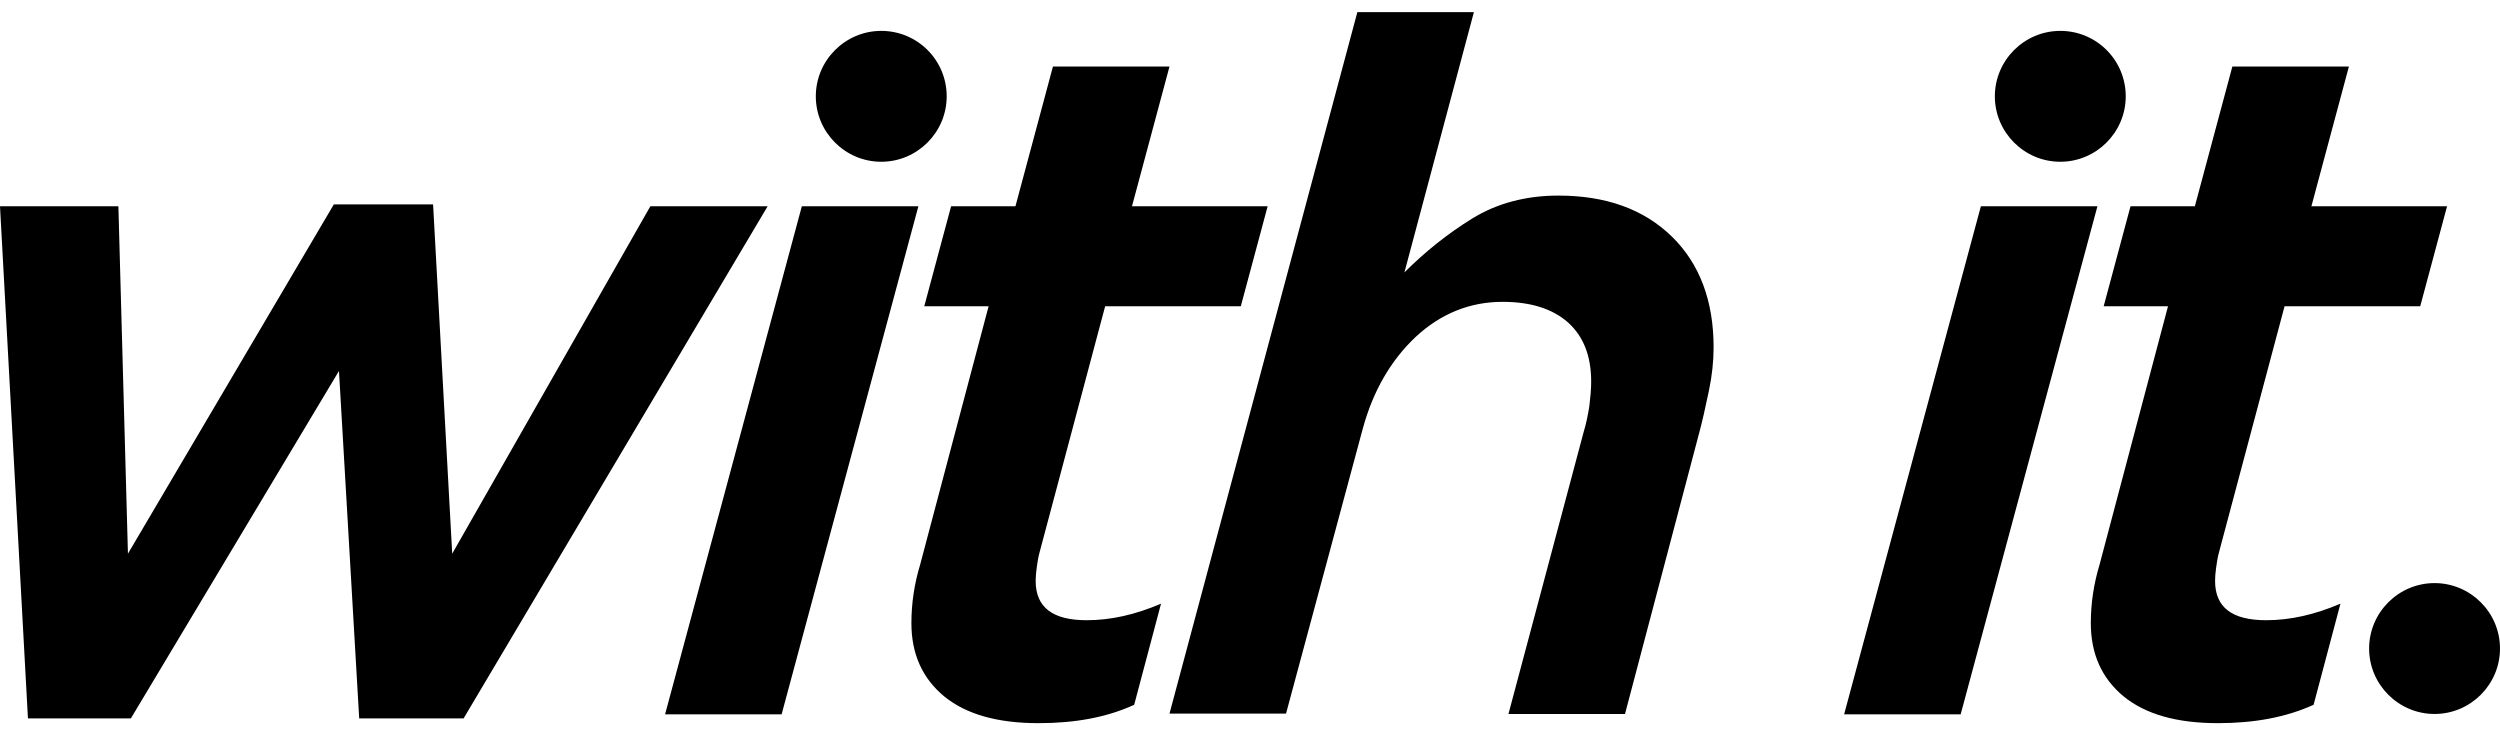 <?xml version="1.0" encoding="utf-8"?>
<!-- Generator: Adobe Illustrator 25.0.1, SVG Export Plug-In . SVG Version: 6.00 Build 0)  -->
<svg version="1.1" id="Layer_1" xmlns="http://www.w3.org/2000/svg" xmlns:xlink="http://www.w3.org/1999/xlink" x="0px" y="0px"
	 viewBox="0 0 68 20" style="enable-background:new 0 0 68 20;" xml:space="preserve">
<path d="M0,5.61h3.22l0.26,9.45l5.6-9.5h2.7l0.52,9.5l5.39-9.45h3.19l-8.27,13.93H9.77l-0.55-9.45l-5.66,9.45h-2.8L0,5.61z
	 M21.81,5.61h3.17l-3.72,13.82h-3.17L21.81,5.61z M28.25,19.67c-1.12,0-1.97-0.24-2.57-0.73c-0.59-0.49-0.89-1.15-0.89-1.99
	c0-0.54,0.08-1.07,0.24-1.6l1.86-7.02h-1.75l0.73-2.72h1.75l1.02-3.8h3.17l-1.02,3.8h3.69l-0.73,2.72h-3.69l-1.78,6.68
	c-0.04,0.14-0.06,0.28-0.08,0.42c-0.02,0.14-0.03,0.26-0.03,0.37c0,0.72,0.46,1.07,1.39,1.07c0.65,0,1.32-0.15,2.02-0.45l-0.73,2.75
	C30.11,19.51,29.25,19.67,28.25,19.67z M36.92,0.33h3.17L38.2,7.41c0.56-0.56,1.17-1.05,1.85-1.47c0.67-0.41,1.45-0.62,2.34-0.62
	c1.29,0,2.32,0.37,3.08,1.11s1.14,1.75,1.14,3.02c0,0.37-0.04,0.76-0.13,1.19c-0.09,0.43-0.18,0.84-0.29,1.24l-1.99,7.54h-3.17
	l2.04-7.65c0.07-0.23,0.12-0.47,0.16-0.72c0.03-0.25,0.05-0.47,0.05-0.67c0-0.7-0.21-1.23-0.63-1.61c-0.42-0.37-1.01-0.56-1.78-0.56
	c-0.89,0-1.68,0.32-2.36,0.95c-0.68,0.64-1.16,1.47-1.44,2.49l-2.09,7.76h-3.17L36.92,0.33z M53.88,5.61h3.17l-3.72,13.82h-3.17
	L53.88,5.61z M60.33,19.67c-1.12,0-1.97-0.24-2.57-0.73c-0.59-0.49-0.89-1.15-0.89-1.99c0-0.54,0.08-1.07,0.24-1.6l1.86-7.02h-1.75
	l0.73-2.72h1.75l1.02-3.8h3.17l-1.02,3.8h3.69l-0.73,2.72h-3.69l-1.78,6.68c-0.04,0.14-0.06,0.28-0.08,0.42
	c-0.02,0.14-0.03,0.26-0.03,0.37c0,0.72,0.46,1.07,1.39,1.07c0.65,0,1.32-0.15,2.02-0.45l-0.73,2.75
	C62.18,19.51,61.32,19.67,60.33,19.67z M56.04,0.84c-0.98,0-1.78,0.8-1.78,1.78s0.8,1.78,1.78,1.78c0.98,0,1.78-0.8,1.78-1.78
	S57.03,0.84,56.04,0.84z M66.22,15.86c-0.98,0-1.78,0.8-1.78,1.78c0,0.98,0.8,1.78,1.78,1.78c0.98,0,1.78-0.8,1.78-1.78
	C68,16.66,67.2,15.86,66.22,15.86z M23.97,0.84c-0.98,0-1.78,0.8-1.78,1.78s0.8,1.78,1.78,1.78s1.78-0.8,1.78-1.78
	S24.96,0.84,23.97,0.84z"/>
</svg>

